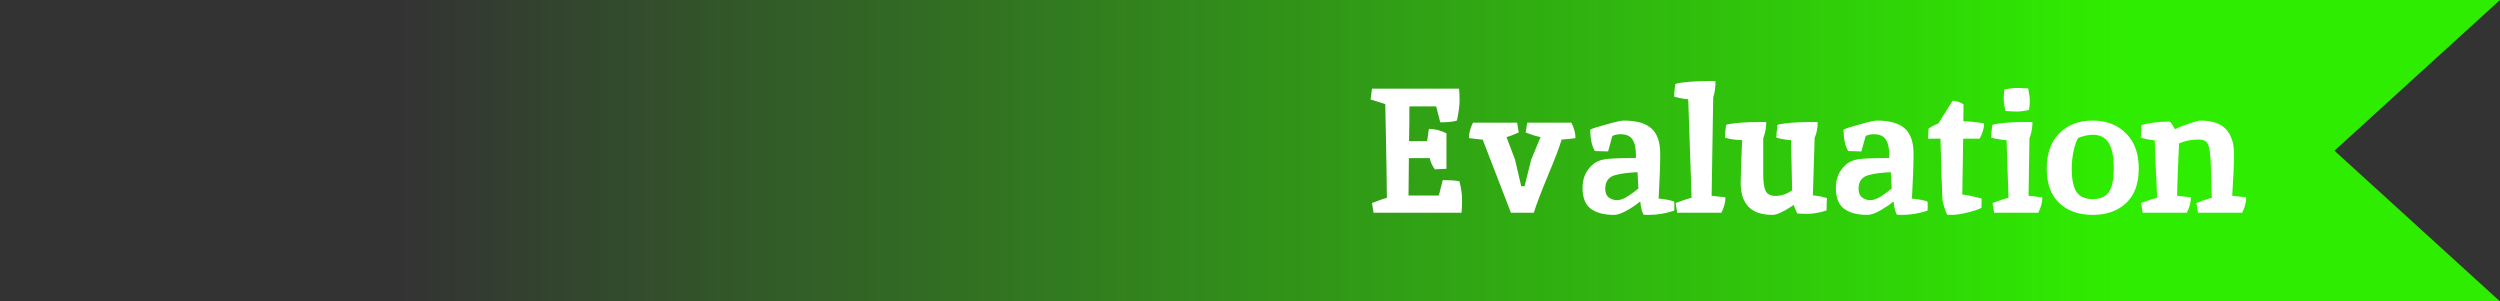 <svg width="141" height="17" viewBox="0 0 141 17" fill="none" xmlns="http://www.w3.org/2000/svg">
<rect x="0" y="0" width="141" height="17" fill="#333333" stroke="none"/>
<path d="M0 0H141L131.664 8.5L141 17H0V0Z" fill="url(#paint0_linear_2716_1189)"/>
<path d="M79.49 6C79.49 6.76 79.483 7.413 79.47 7.96H80.49L80.59 7.27C80.93 7.27 81.26 7.353 81.58 7.52V9.52L80.92 9.55C80.76 9.31 80.667 9.1 80.64 8.92H79.46C79.447 9.853 79.44 10.557 79.44 11.03H81.15L81.37 10.16C81.783 10.16 82.097 10.18 82.31 10.22C82.41 10.6 82.46 10.947 82.46 11.26C82.46 11.567 82.45 11.813 82.43 12H77.47L77.38 11.45C77.813 11.283 78.093 11.187 78.22 11.16C78.213 10.767 78.207 10.213 78.2 9.5C78.173 7.9 78.15 6.69 78.13 5.87L77.3 5.61L77.38 5H82.29C82.31 5.18 82.32 5.407 82.32 5.68C82.32 5.947 82.27 6.32 82.17 6.8C81.963 6.867 81.65 6.9 81.23 6.9L81 6H79.49ZM85.987 10.5L86.357 9.01L86.887 7.73C86.661 7.69 86.381 7.603 86.047 7.47L86.137 6.92H88.627C88.781 7.227 88.857 7.517 88.857 7.79C88.597 7.83 88.337 7.857 88.077 7.87C87.944 8.317 87.681 9.007 87.287 9.94C86.901 10.873 86.641 11.56 86.507 12H85.217L83.627 7.88L82.847 7.79C82.847 7.517 82.924 7.227 83.077 6.92H85.567L85.657 7.47C85.384 7.597 85.154 7.683 84.967 7.73L85.447 9L85.797 10.5H85.987ZM91.036 12.12C90.469 12.12 90.029 12.003 89.716 11.77C89.409 11.537 89.256 11.143 89.256 10.59C89.256 10.063 89.439 9.633 89.806 9.3C90.019 9.107 90.316 8.993 90.696 8.96C91.076 8.927 91.599 8.91 92.266 8.91V8.75C92.266 8.343 92.199 8.047 92.066 7.86C91.939 7.667 91.712 7.57 91.386 7.57C91.219 7.57 91.069 7.603 90.936 7.67L90.696 8.54L89.956 8.52C89.789 8.267 89.699 7.863 89.686 7.31C89.819 7.243 90.132 7.143 90.626 7.01C91.119 6.87 91.436 6.8 91.576 6.8C92.296 6.8 92.819 6.95 93.146 7.25C93.472 7.543 93.636 8.013 93.636 8.66C93.636 9.3 93.606 10.147 93.546 11.2C93.926 11.233 94.219 11.29 94.426 11.37C94.432 11.45 94.436 11.547 94.436 11.66L94.426 11.88C93.946 12.04 93.462 12.12 92.976 12.12C92.849 12.12 92.756 12.117 92.696 12.11C92.596 11.91 92.536 11.67 92.516 11.39H92.466C92.339 11.51 92.116 11.663 91.796 11.85C91.482 12.03 91.229 12.12 91.036 12.12ZM90.536 10.65C90.536 10.87 90.602 11.033 90.736 11.14C90.876 11.24 91.032 11.29 91.206 11.29C91.379 11.29 91.586 11.213 91.826 11.06C92.066 10.9 92.259 10.757 92.406 10.63L92.356 9.71C91.829 9.737 91.432 9.787 91.166 9.86C90.746 9.947 90.536 10.21 90.536 10.65ZM96.516 4.57C96.643 4.57 96.723 4.573 96.756 4.58C96.756 4.927 96.713 5.23 96.626 5.49C96.62 5.903 96.61 6.487 96.596 7.24C96.57 8.893 96.55 10.16 96.536 11.04L97.316 11.13C97.316 11.403 97.24 11.693 97.086 12H94.596L94.506 11.45C94.92 11.297 95.22 11.197 95.406 11.15L95.216 5.6C94.903 5.567 94.64 5.517 94.426 5.45C94.426 5.203 94.45 4.963 94.496 4.73C94.89 4.623 95.563 4.57 96.516 4.57ZM102.276 6.88C102.402 6.88 102.482 6.883 102.516 6.89C102.516 7.23 102.459 7.523 102.346 7.77C102.306 9.237 102.272 10.32 102.246 11.02C102.546 11.047 102.809 11.097 103.036 11.17L103.016 11.87C102.609 11.997 102.259 12.06 101.966 12.06C101.672 12.06 101.472 12.053 101.366 12.04C101.286 11.88 101.219 11.72 101.166 11.56C100.612 11.933 100.212 12.12 99.966 12.12C98.772 12.12 98.175 11.517 98.175 10.31C98.175 9.983 98.202 9.18 98.255 7.9C97.902 7.9 97.579 7.853 97.285 7.76C97.285 7.593 97.309 7.353 97.356 7.04C97.749 6.933 98.422 6.88 99.376 6.88C99.502 6.88 99.582 6.883 99.615 6.89C99.615 7.217 99.559 7.52 99.445 7.8V9.82C99.445 10.247 99.489 10.56 99.576 10.76C99.669 10.953 99.862 11.05 100.156 11.05C100.456 11.05 100.762 10.947 101.076 10.74L101.016 7.9C100.722 7.887 100.446 7.84 100.186 7.76C100.186 7.593 100.209 7.353 100.256 7.04C100.649 6.933 101.322 6.88 102.276 6.88ZM105.323 12.12C104.756 12.12 104.316 12.003 104.003 11.77C103.696 11.537 103.543 11.143 103.543 10.59C103.543 10.063 103.726 9.633 104.093 9.3C104.306 9.107 104.603 8.993 104.983 8.96C105.363 8.927 105.886 8.91 106.553 8.91V8.75C106.553 8.343 106.486 8.047 106.353 7.86C106.226 7.667 105.999 7.57 105.673 7.57C105.506 7.57 105.356 7.603 105.223 7.67L104.983 8.54L104.243 8.52C104.076 8.267 103.986 7.863 103.973 7.31C104.106 7.243 104.419 7.143 104.913 7.01C105.406 6.87 105.723 6.8 105.863 6.8C106.583 6.8 107.106 6.95 107.433 7.25C107.759 7.543 107.923 8.013 107.923 8.66C107.923 9.3 107.893 10.147 107.833 11.2C108.213 11.233 108.506 11.29 108.713 11.37C108.719 11.45 108.723 11.547 108.723 11.66L108.713 11.88C108.233 12.04 107.749 12.12 107.263 12.12C107.136 12.12 107.043 12.117 106.983 12.11C106.883 11.91 106.823 11.67 106.803 11.39H106.753C106.626 11.51 106.403 11.663 106.083 11.85C105.769 12.03 105.516 12.12 105.323 12.12ZM104.823 10.65C104.823 10.87 104.889 11.033 105.023 11.14C105.163 11.24 105.319 11.29 105.493 11.29C105.666 11.29 105.873 11.213 106.113 11.06C106.353 10.9 106.546 10.757 106.693 10.63L106.643 9.71C106.116 9.737 105.719 9.787 105.453 9.86C105.033 9.947 104.823 10.21 104.823 10.65ZM110.043 12.12L109.823 12.11C109.783 12.037 109.73 11.9 109.663 11.7C109.597 11.5 109.56 11.35 109.553 11.25C109.52 10.59 109.483 9.447 109.443 7.82H108.743L108.773 7.25C108.927 7.143 109.11 7.047 109.323 6.96L110.133 5.68C110.393 5.707 110.597 5.777 110.743 5.89L110.733 6.84C111.153 6.853 111.543 6.893 111.903 6.96C111.903 7.227 111.82 7.513 111.653 7.82H110.723C110.697 9.22 110.68 10.27 110.673 10.97C110.94 10.997 111.303 11.073 111.763 11.2L111.753 11.72C111.64 11.793 111.387 11.88 110.993 11.98C110.607 12.073 110.29 12.12 110.043 12.12ZM114.39 6.88C114.517 6.88 114.597 6.883 114.63 6.89C114.63 7.217 114.573 7.52 114.46 7.8C114.433 9.24 114.417 10.32 114.41 11.04L115.19 11.13C115.19 11.403 115.113 11.693 114.96 12H112.47L112.38 11.45C112.793 11.297 113.093 11.197 113.28 11.15L113.17 7.91C112.777 7.87 112.487 7.82 112.3 7.76C112.3 7.593 112.323 7.353 112.37 7.04C112.763 6.933 113.437 6.88 114.39 6.88ZM114.39 4.99C114.45 5.29 114.48 5.52 114.48 5.68C114.48 5.833 114.467 6.007 114.44 6.2C114.173 6.26 113.947 6.29 113.76 6.29C113.58 6.29 113.36 6.28 113.1 6.26C113.04 5.96 113.01 5.733 113.01 5.58C113.01 5.42 113.023 5.243 113.05 5.05C113.317 4.99 113.54 4.96 113.72 4.96C113.907 4.96 114.13 4.97 114.39 4.99ZM118.026 7.6C117.786 7.6 117.513 7.66 117.206 7.78C117.12 7.913 117.036 8.15 116.956 8.49C116.883 8.823 116.846 9.16 116.846 9.5C116.846 10.127 116.94 10.573 117.126 10.84C117.313 11.1 117.613 11.23 118.026 11.23C118.446 11.23 118.75 11.1 118.936 10.84C119.123 10.573 119.216 10.12 119.216 9.48C119.216 8.833 119.12 8.36 118.926 8.06C118.74 7.753 118.44 7.6 118.026 7.6ZM118.026 6.8C118.806 6.8 119.433 7.04 119.906 7.52C120.386 7.993 120.626 8.657 120.626 9.51C120.626 10.357 120.39 11.003 119.916 11.45C119.443 11.897 118.813 12.12 118.026 12.12C117.24 12.12 116.61 11.897 116.136 11.45C115.67 11.003 115.436 10.357 115.436 9.51C115.436 8.657 115.673 7.993 116.146 7.52C116.62 7.04 117.246 6.8 118.026 6.8ZM124.097 6.8C124.764 6.8 125.247 6.963 125.547 7.29C125.847 7.617 125.997 8.073 125.997 8.66C125.997 9.247 125.964 10.04 125.897 11.04L126.687 11.13C126.687 11.403 126.61 11.693 126.457 12H123.967L123.877 11.45C124.19 11.323 124.48 11.223 124.747 11.15C124.727 10.383 124.707 9.74 124.687 9.22C124.667 8.693 124.617 8.337 124.537 8.15C124.457 7.963 124.28 7.87 124.007 7.87C123.594 7.87 123.224 7.943 122.897 8.09C122.89 8.377 122.87 8.847 122.837 9.5C122.81 10.147 122.794 10.66 122.787 11.04L123.567 11.13C123.567 11.403 123.49 11.693 123.337 12H120.847L120.757 11.45C121.09 11.323 121.39 11.223 121.657 11.15C121.65 10.75 121.627 10.197 121.587 9.49C121.554 8.783 121.534 8.26 121.527 7.92C121.28 7.893 121.017 7.843 120.737 7.77L120.787 7.05C121.254 6.923 121.78 6.86 122.367 6.86C122.44 6.907 122.54 7.05 122.667 7.29C122.894 7.177 123.17 7.067 123.497 6.96C123.824 6.853 124.024 6.8 124.097 6.8Z" fill="white"/>
<defs>
<linearGradient id="paint0_linear_2716_1189" x1="119.659" y1="9" x2="19.816" y2="9" gradientUnits="userSpaceOnUse">
<stop stop-color="#2FED00"/>
<stop offset="0.972" stop-color="#2FED00" stop-opacity="0"/>
</linearGradient>
</defs>
</svg>
